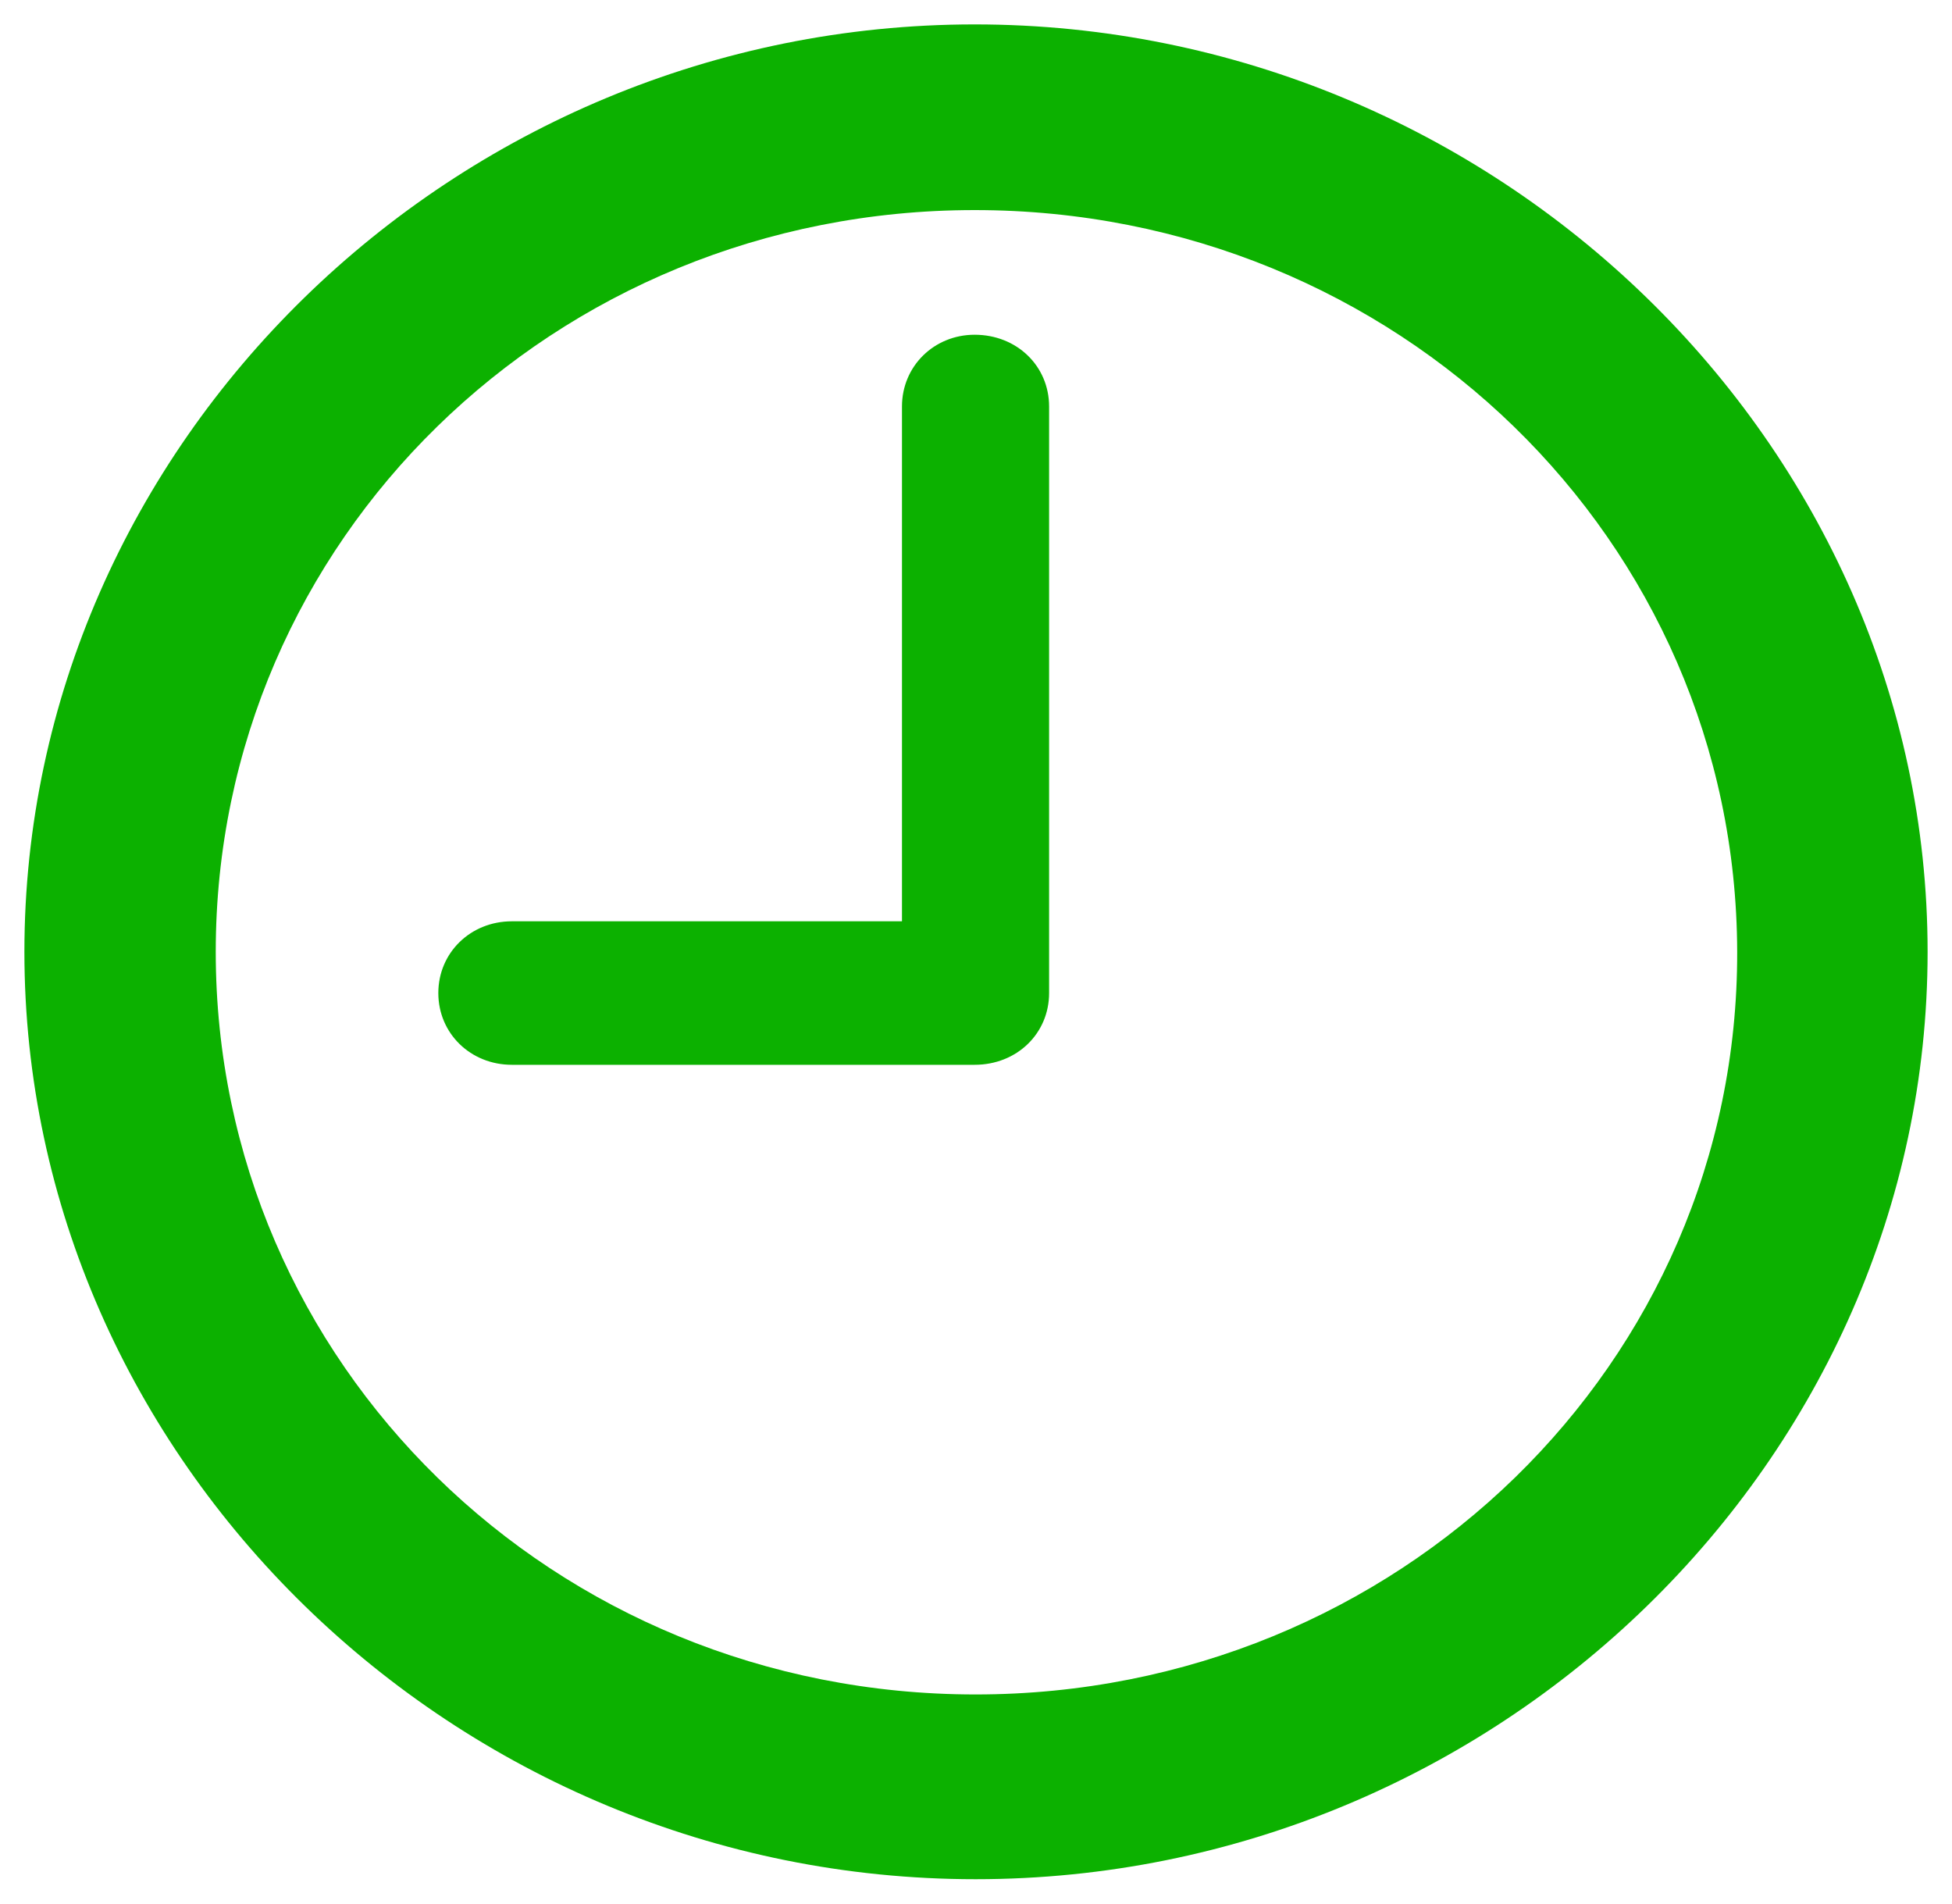 <svg width="40" height="39" viewBox="0 0 40 39" fill="none" xmlns="http://www.w3.org/2000/svg">
  <path
    d="M19.991 38.5C30.678 38.5 39.5 29.9 39.5 19.5C39.5 9.1 30.66 0.5 19.972 0.5C9.303 0.5 0.5 9.1 0.5 19.5C0.5 29.9 9.322 38.5 19.991 38.5ZM19.991 34.715C11.339 34.715 4.421 27.934 4.421 19.5C4.421 11.066 11.339 4.304 19.972 4.304C28.624 4.304 35.579 11.066 35.598 19.5C35.617 27.934 28.643 34.715 19.991 34.715ZM10.49 21.815H19.972C20.839 21.815 21.498 21.172 21.498 20.345V8.328C21.498 7.501 20.839 6.858 19.972 6.858C19.142 6.858 18.483 7.501 18.483 8.328V18.875H10.49C9.642 18.875 8.982 19.518 8.982 20.345C8.982 21.172 9.642 21.815 10.49 21.815Z"
    fill="#0CB100" />
</svg>